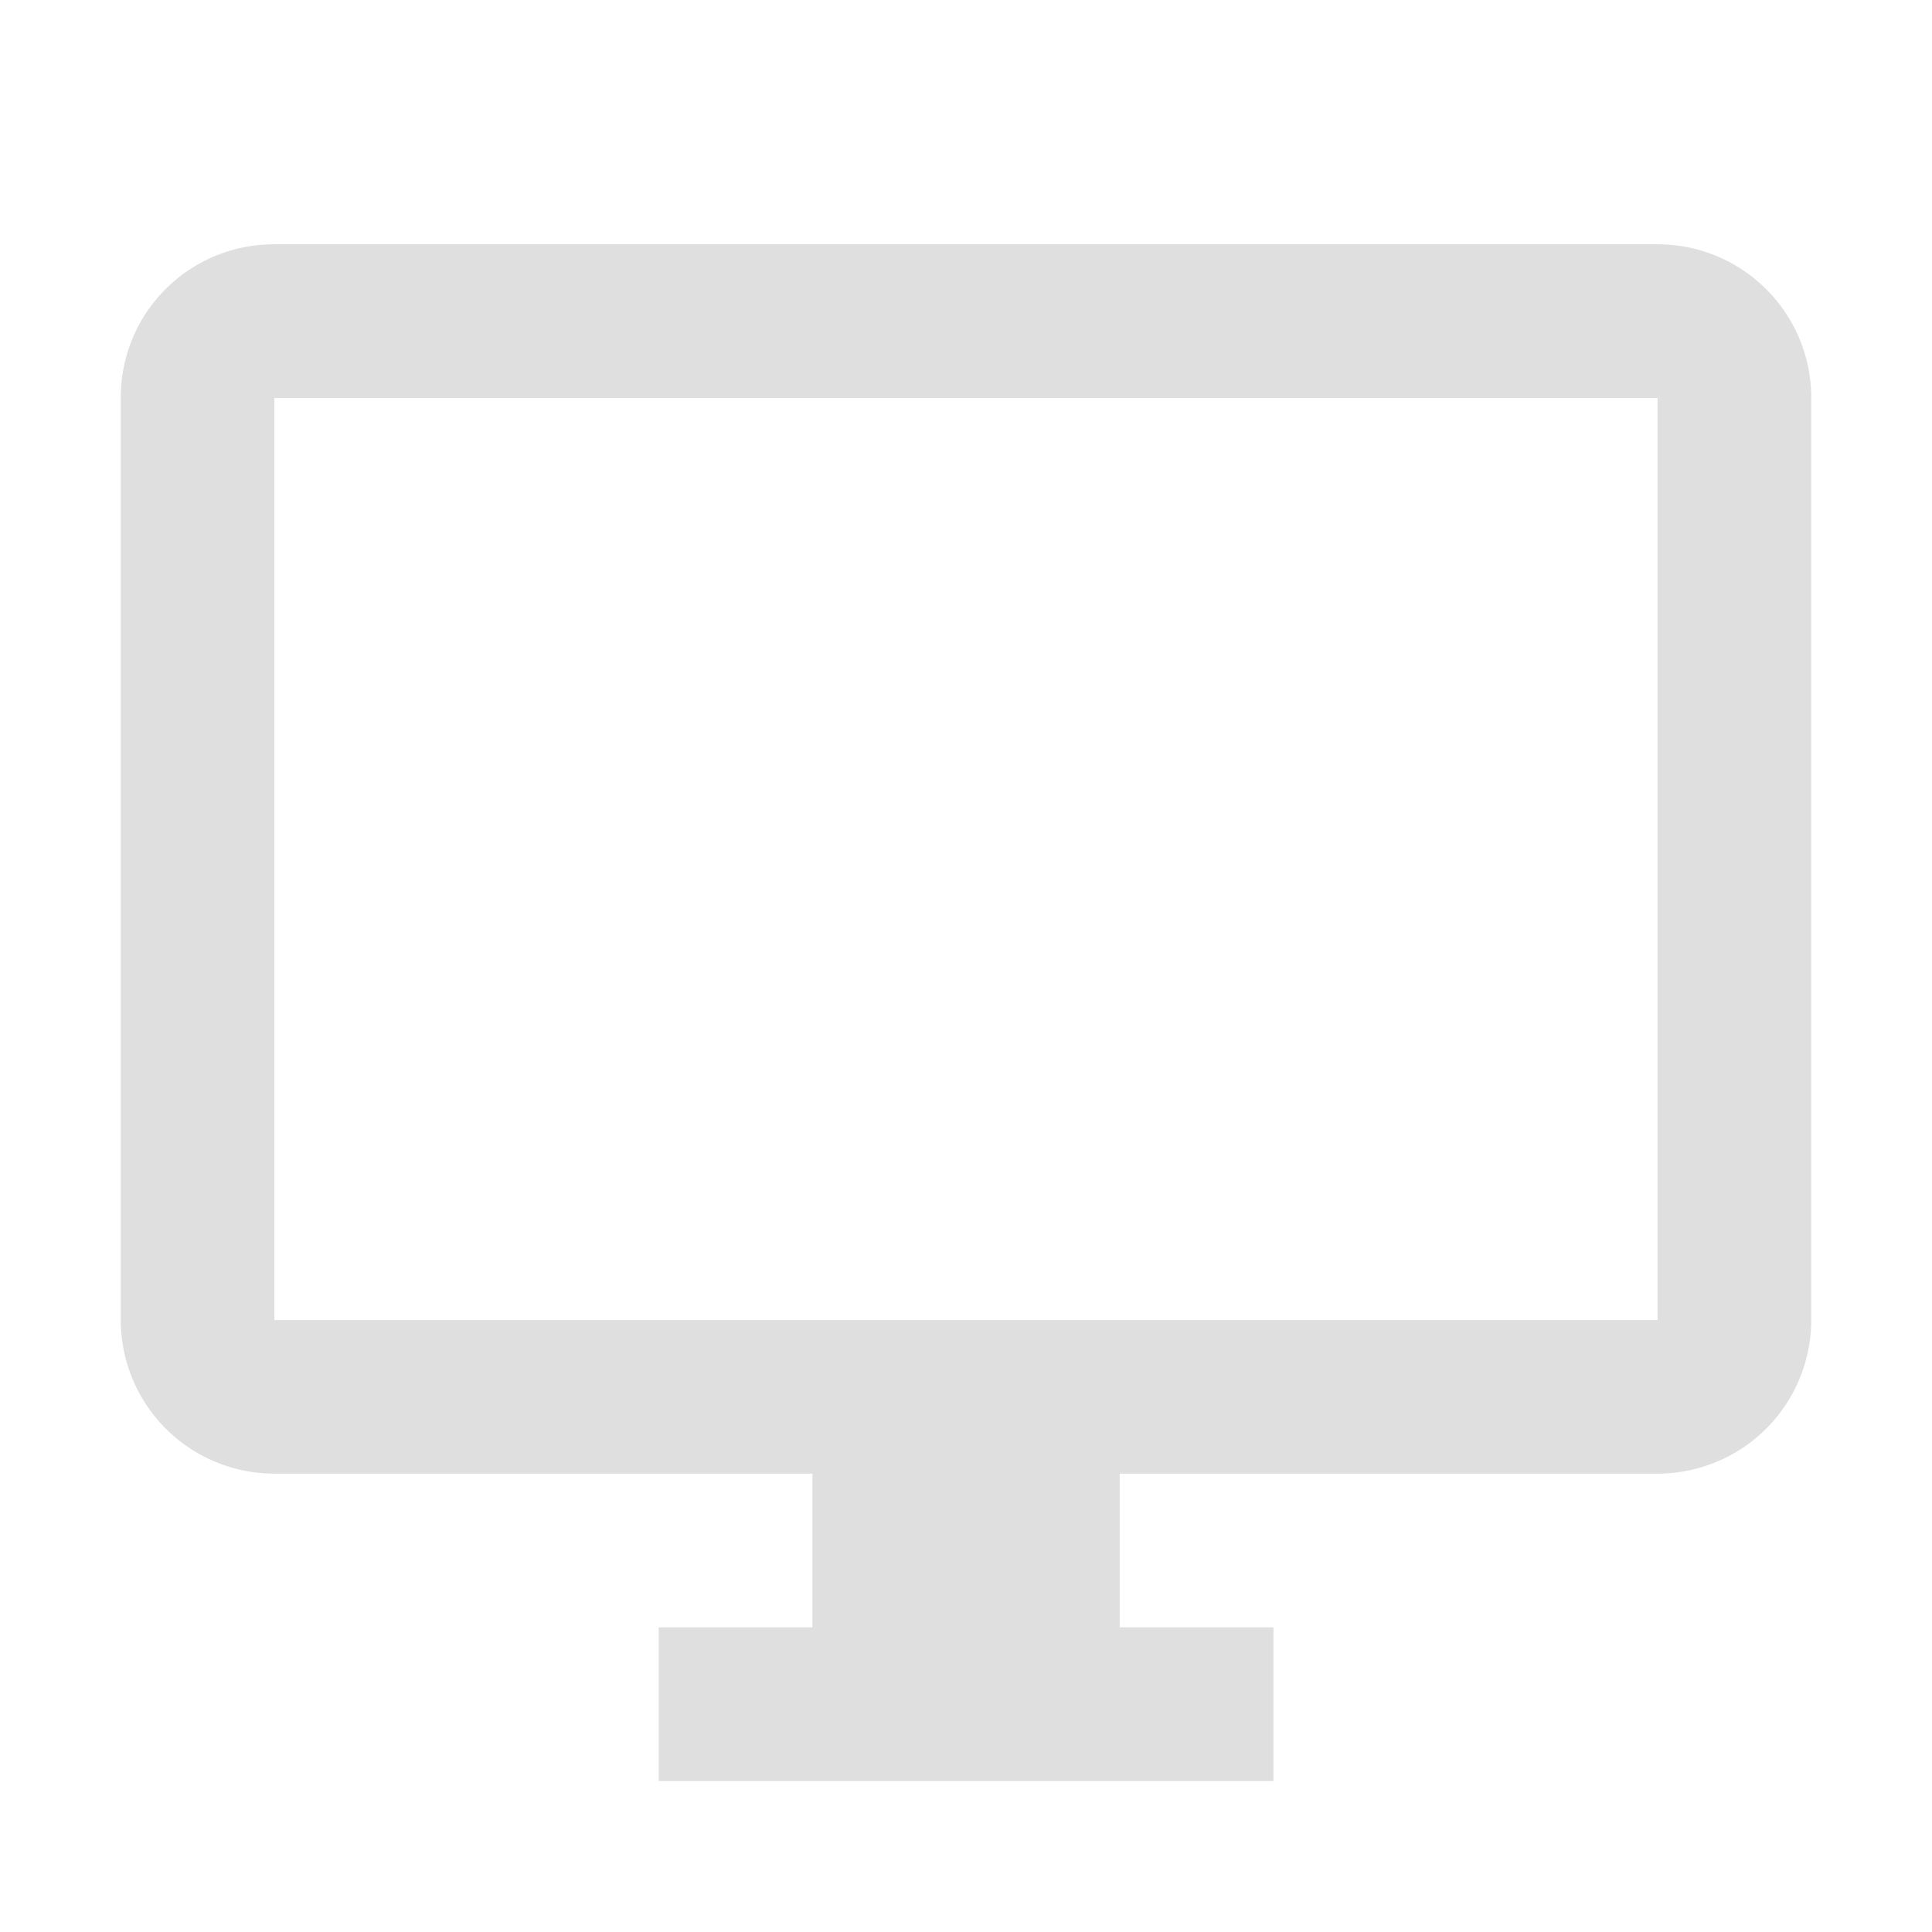 <?xml version="1.0" encoding="UTF-8" standalone="no"?>
<svg
   xmlns:dc="http://purl.org/dc/elements/1.1/"
   xmlns:cc="http://creativecommons.org/ns#"
   xmlns:rdf="http://www.w3.org/1999/02/22-rdf-syntax-ns#"
   xmlns:svg="http://www.w3.org/2000/svg"
   xmlns="http://www.w3.org/2000/svg"
   xmlns:sodipodi="http://sodipodi.sourceforge.net/DTD/sodipodi-0.dtd"
   xmlns:inkscape="http://www.inkscape.org/namespaces/inkscape"
   viewBox="0 0 16 16"
   id="svg2"
   version="1.1"
   inkscape:version="0.91 r13725"
   sodipodi:docname="tv-symbolic.svg">
  <sodipodi:namedview
     pagecolor="#ffffff"
     bordercolor="#666666"
     borderopacity="1"
     objecttolerance="10"
     gridtolerance="10"
     guidetolerance="10"
     inkscape:pageopacity="0"
     inkscape:pageshadow="2"
     inkscape:window-width="640"
     inkscape:window-height="480"
     id="namedview8"
     showgrid="false"
     inkscape:zoom="14.56198"
     inkscape:cx="-3.2734139"
     inkscape:cy="5.2090767"
     inkscape:current-layer="svg2" />
  <defs
     id="defs3051">
    <style
       type="text/css"
       id="current-color-scheme">
      .ColorScheme-Text {
        color:#4d4d4d;
      }
      </style>
  </defs>
  <path
     id="path3199"
     d="m 13.727,10.932 -11.455,0 0,-7.636 11.455,0 m 0,-1.273 -11.455,0 C 1.566,2.023 1,2.589 1,3.295 l 0,7.636 a 1.273,1.273 0 0 0 1.273,1.273 l 4.455,0 0,1.273 -1.273,0 0,1.273 5.091,0 0,-1.273 -1.273,0 0,-1.273 4.455,0 A 1.273,1.273 0 0 0 15,10.932 L 15,3.295 C 15,2.589 14.427,2.023 13.727,2.023 Z"
     inkscape:connector-curvature="0"
     style="fill:#dfdfdf;fill-opacity:1" />
</svg>
